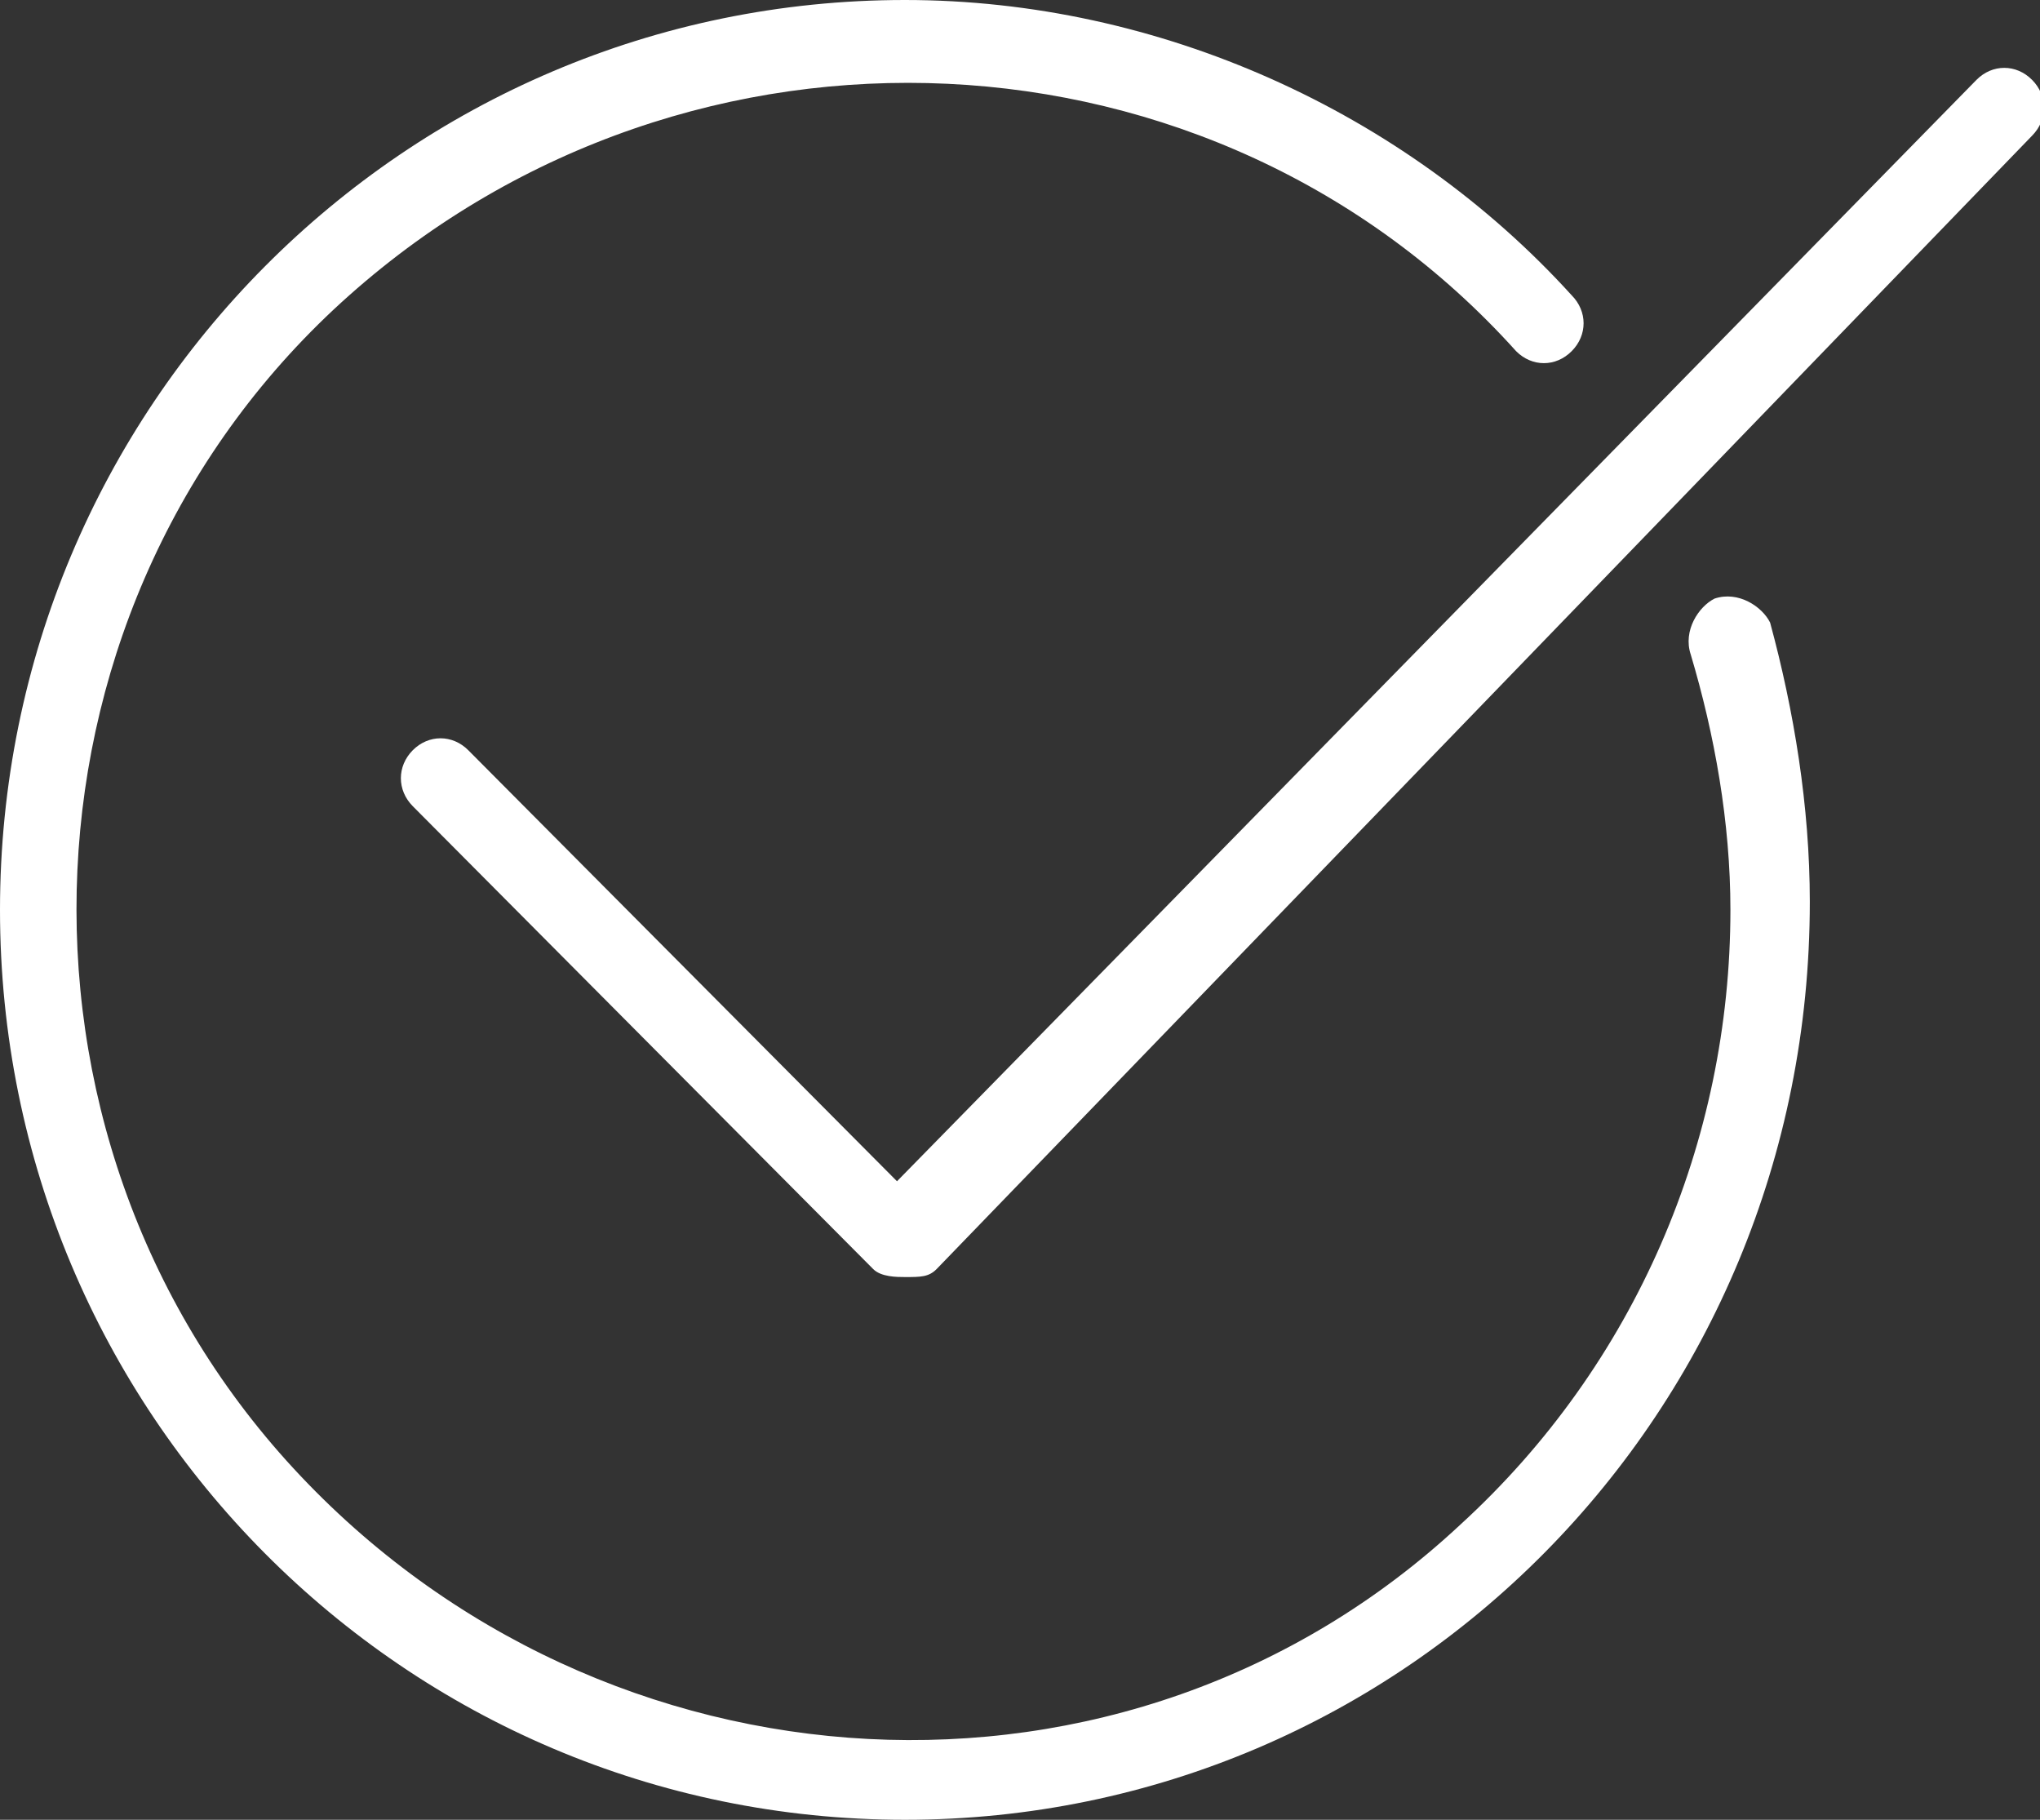 <svg width="37" height="33" viewBox="0 0 37 33" fill="none" xmlns="http://www.w3.org/2000/svg">
<rect x="0" y="0" width="37" height="33" fill="#333333" stroke="none"/>
<path d="M16.413 33C7.342 33 0 25.618 0 16.5C0 7.382 7.342 0 16.413 0C21.02 0 25.483 2.026 28.506 5.355C28.794 5.645 28.794 6.079 28.506 6.368C28.218 6.658 27.786 6.658 27.498 6.368C22.027 0.289 12.525 -0.145 6.335 5.355C0.144 10.855 -0.288 20.553 5.327 26.632C10.942 32.711 20.444 33.289 26.49 27.645C29.658 24.75 31.385 20.697 31.385 16.5C31.385 14.908 31.097 13.316 30.665 11.868C30.521 11.434 30.809 11 31.097 10.855C31.529 10.71 31.961 11 32.105 11.29C32.537 12.882 32.825 14.618 32.825 16.355C32.825 25.618 25.483 33 16.413 33Z" fill="white"/>
<path d="M16.413 23.158C16.269 23.158 15.981 23.158 15.837 23.013L7.486 14.619C7.199 14.329 7.199 13.895 7.486 13.605C7.774 13.316 8.206 13.316 8.494 13.605L16.269 21.421L35.848 1.448C36.136 1.158 36.568 1.158 36.856 1.448C37.144 1.737 37.144 2.171 36.856 2.461L16.988 23.013C16.844 23.158 16.701 23.158 16.413 23.158Z" fill="white"/>
</svg>
